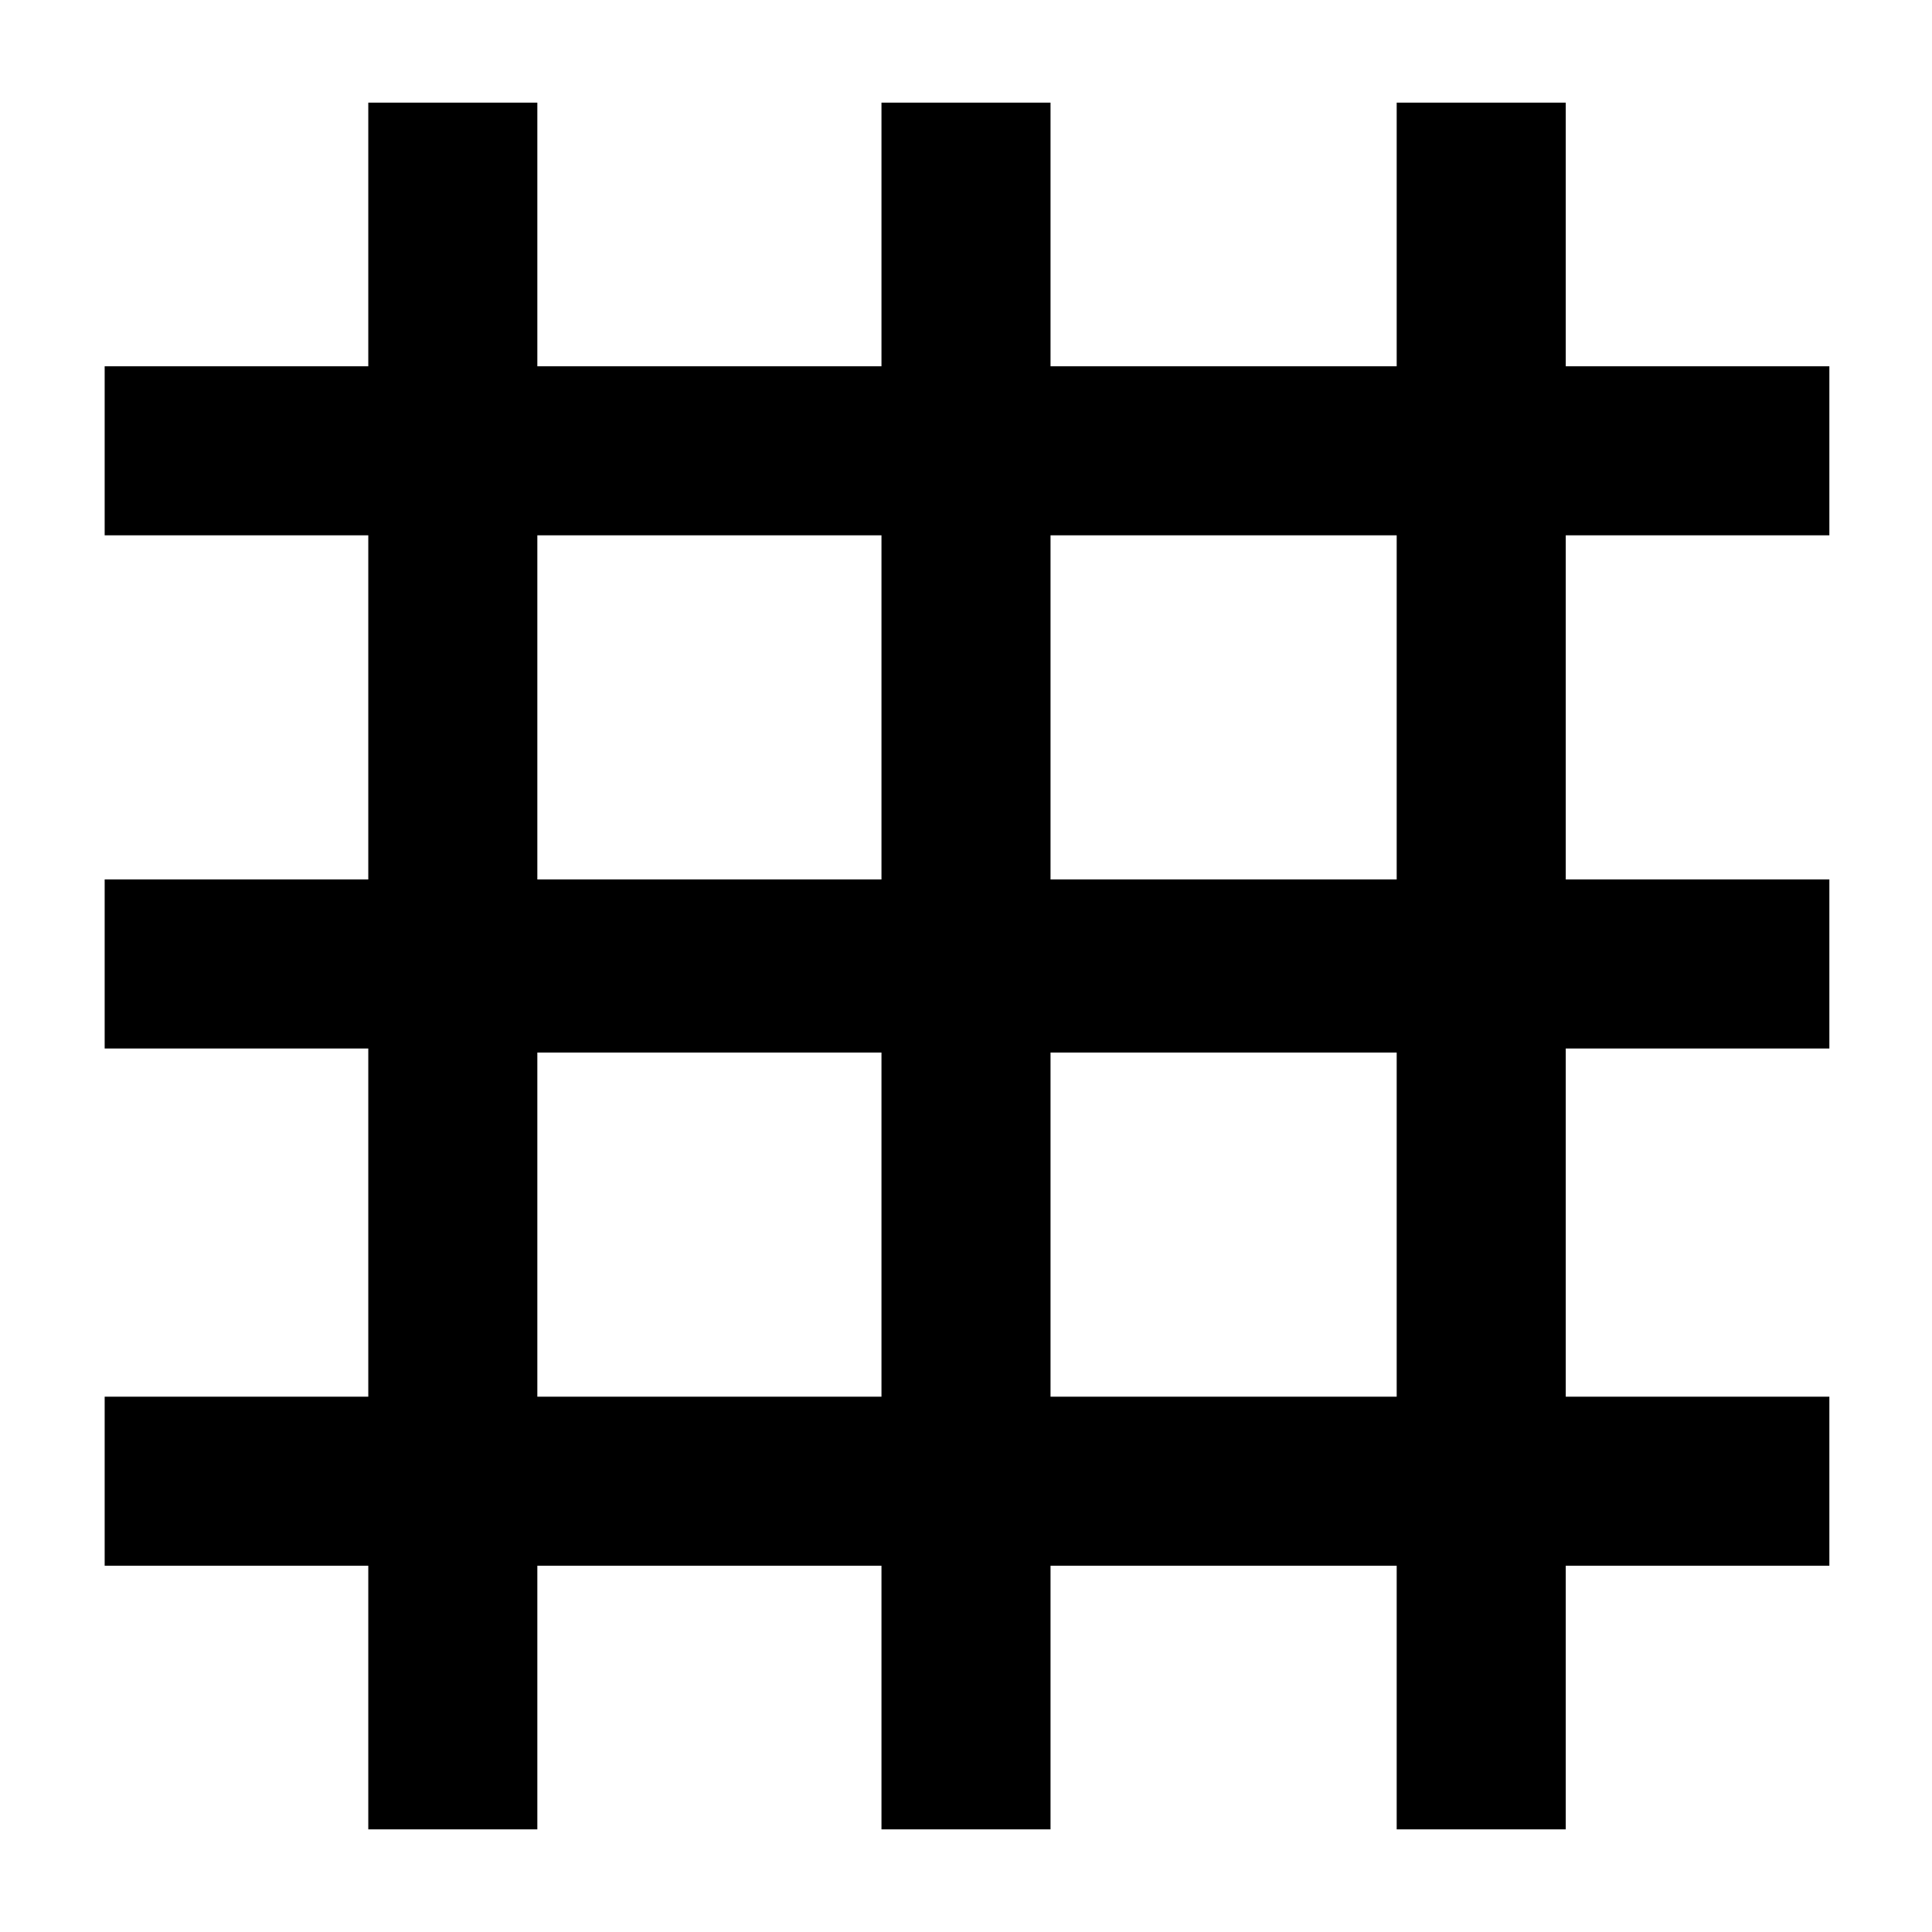 <svg xmlns="http://www.w3.org/2000/svg" height="40" width="40"><path d="M7.625 37.875V32.417H2.167V28.917H7.625V21.708H2.167V18.208H7.625V11.083H2.167V7.583H7.625V2.125H11.125V7.583H18.25V2.125H21.75V7.583H28.917V2.125H32.417V7.583H37.875V11.083H32.417V18.208H37.875V21.708H32.417V28.917H37.875V32.417H32.417V37.875H28.917V32.417H21.75V37.875H18.25V32.417H11.125V37.875ZM11.125 18.208H18.25V11.083H11.125ZM11.125 28.917H18.25V21.792H11.125ZM21.75 28.917H28.917V21.792H21.75ZM21.75 18.208H28.917V11.083H21.75Z"/></svg>